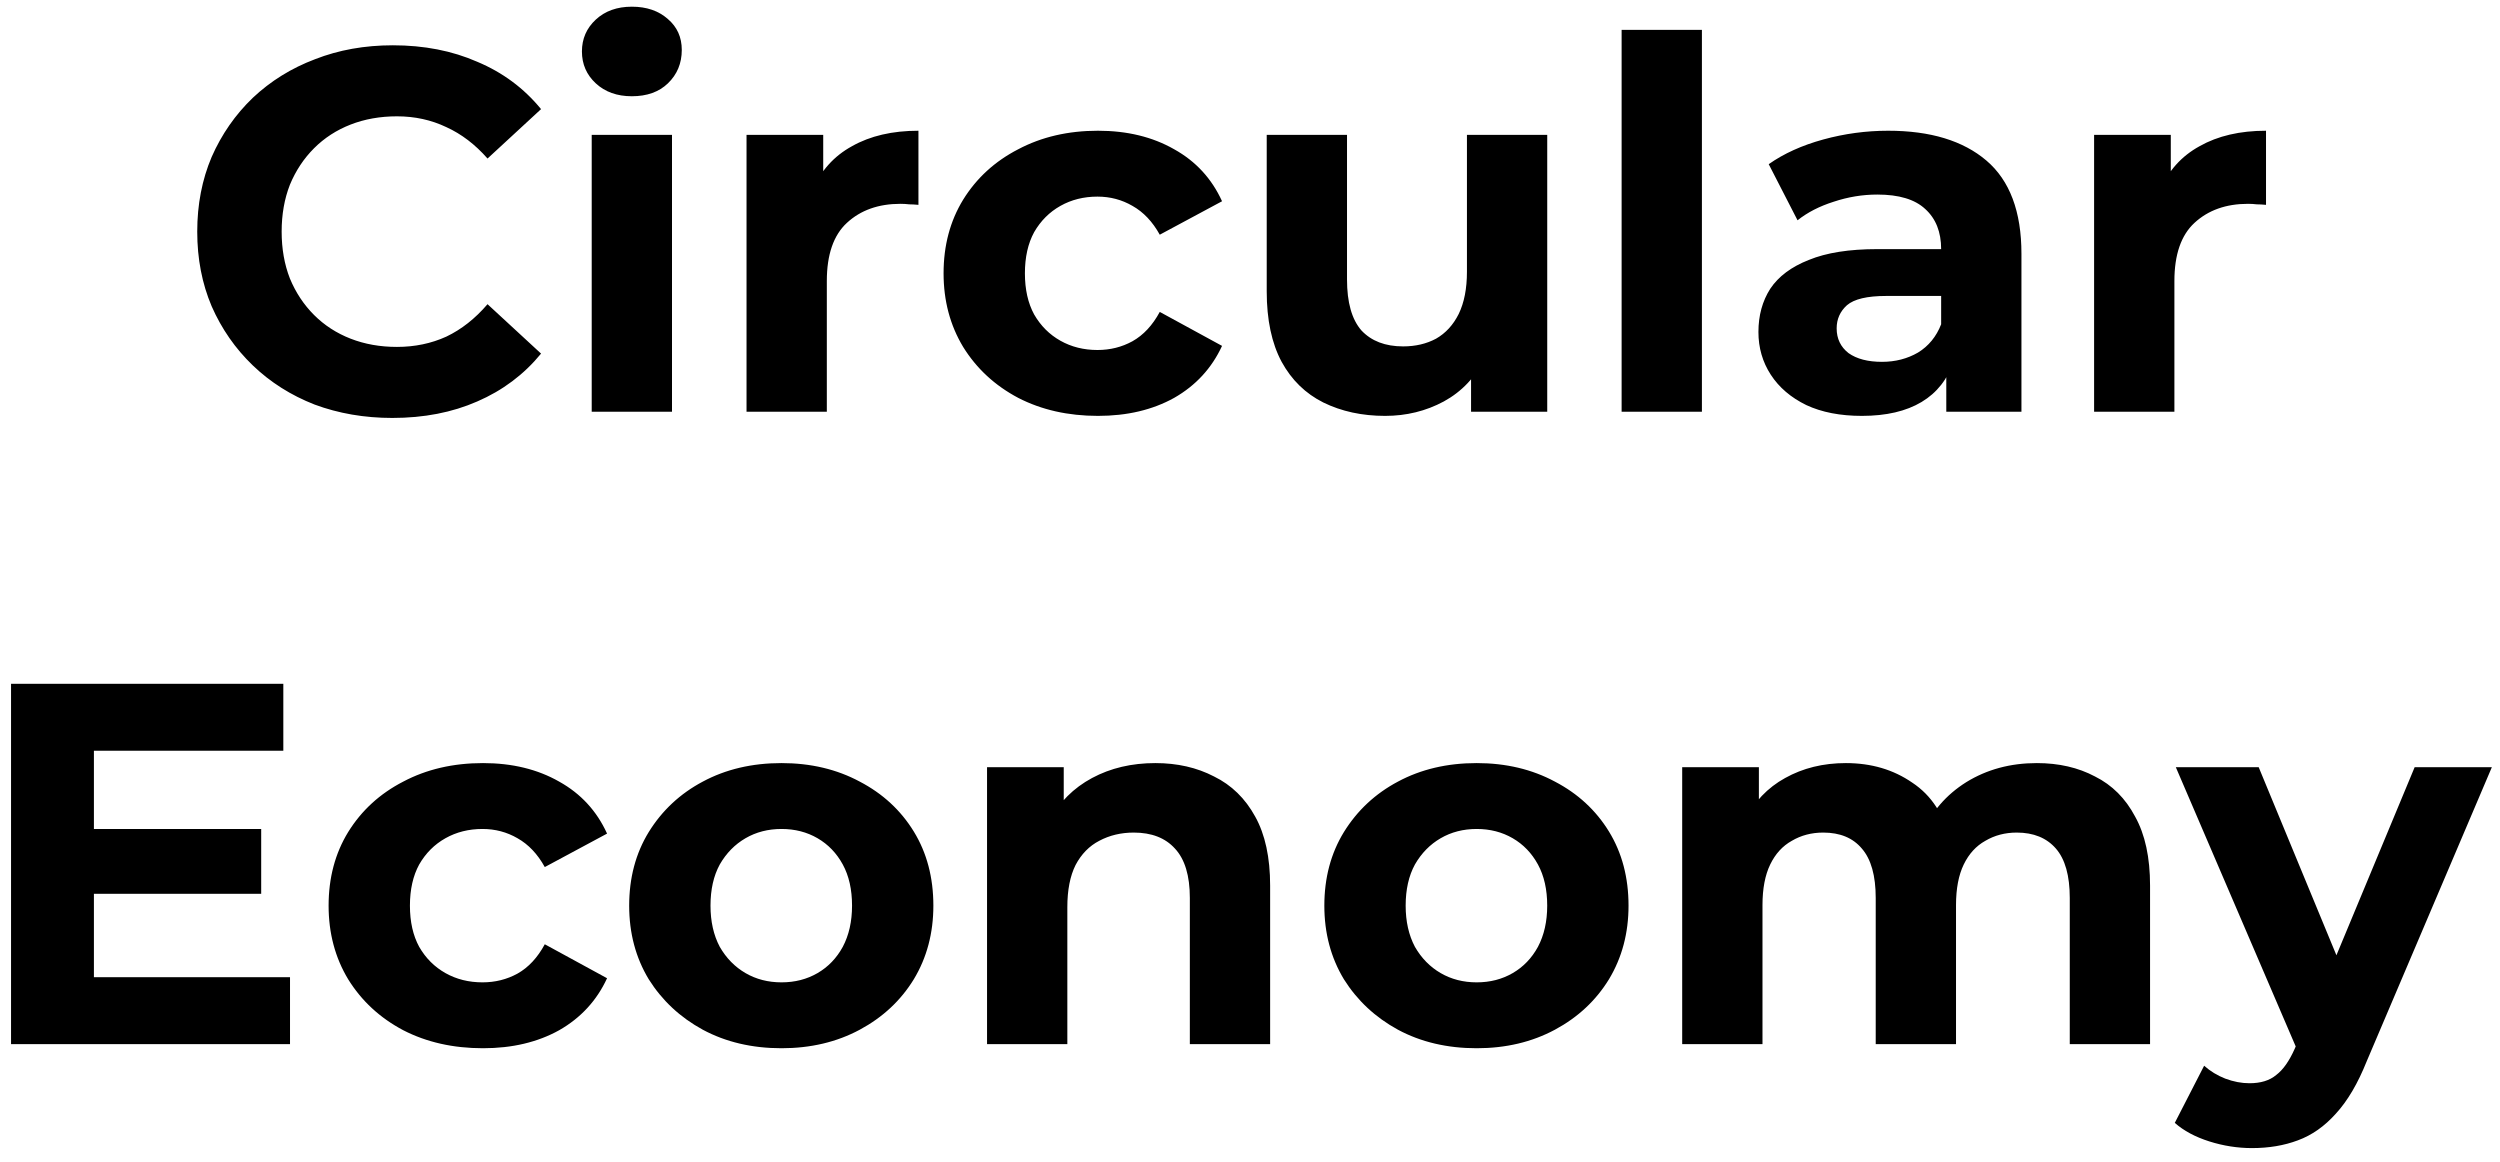 <svg width="170" height="79" viewBox="0 0 170 79" fill="none" xmlns="http://www.w3.org/2000/svg">
<path d="M26.677 28.42C24.787 28.42 23.026 28.117 21.392 27.51C19.782 26.88 18.382 25.993 17.192 24.85C16.002 23.707 15.069 22.365 14.392 20.825C13.739 19.285 13.412 17.593 13.412 15.75C13.412 13.907 13.739 12.215 14.392 10.675C15.069 9.135 16.002 7.793 17.192 6.65C18.406 5.507 19.817 4.632 21.427 4.025C23.037 3.395 24.799 3.08 26.712 3.08C28.836 3.08 30.749 3.453 32.452 4.2C34.179 4.923 35.626 5.997 36.792 7.42L33.152 10.78C32.312 9.823 31.379 9.112 30.352 8.645C29.326 8.155 28.206 7.91 26.992 7.91C25.849 7.91 24.799 8.097 23.842 8.47C22.886 8.843 22.057 9.38 21.357 10.08C20.657 10.78 20.109 11.608 19.712 12.565C19.339 13.522 19.152 14.583 19.152 15.75C19.152 16.917 19.339 17.978 19.712 18.935C20.109 19.892 20.657 20.72 21.357 21.42C22.057 22.12 22.886 22.657 23.842 23.03C24.799 23.403 25.849 23.59 26.992 23.59C28.206 23.59 29.326 23.357 30.352 22.89C31.379 22.4 32.312 21.665 33.152 20.685L36.792 24.045C35.626 25.468 34.179 26.553 32.452 27.3C30.749 28.047 28.824 28.42 26.677 28.42ZM40.236 28V9.17H45.696V28H40.236ZM42.966 6.545C41.963 6.545 41.146 6.253 40.516 5.67C39.886 5.087 39.571 4.363 39.571 3.5C39.571 2.637 39.886 1.913 40.516 1.33C41.146 0.747 41.963 0.455 42.966 0.455C43.97 0.455 44.786 0.735 45.416 1.295C46.046 1.832 46.361 2.532 46.361 3.395C46.361 4.305 46.046 5.063 45.416 5.67C44.81 6.253 43.993 6.545 42.966 6.545ZM50.764 28V9.17H55.979V14.49L55.244 12.95C55.804 11.62 56.702 10.617 57.939 9.94C59.175 9.24 60.68 8.89 62.454 8.89V13.93C62.22 13.907 62.01 13.895 61.824 13.895C61.637 13.872 61.439 13.86 61.229 13.86C59.735 13.86 58.522 14.292 57.589 15.155C56.679 15.995 56.224 17.313 56.224 19.11V28H50.764ZM74.663 28.28C72.633 28.28 70.825 27.872 69.239 27.055C67.652 26.215 66.403 25.06 65.493 23.59C64.607 22.12 64.163 20.452 64.163 18.585C64.163 16.695 64.607 15.027 65.493 13.58C66.403 12.11 67.652 10.967 69.239 10.15C70.825 9.31 72.633 8.89 74.663 8.89C76.647 8.89 78.374 9.31 79.844 10.15C81.314 10.967 82.398 12.145 83.099 13.685L78.864 15.96C78.374 15.073 77.755 14.42 77.008 14C76.285 13.58 75.492 13.37 74.629 13.37C73.695 13.37 72.855 13.58 72.109 14C71.362 14.42 70.767 15.015 70.323 15.785C69.903 16.555 69.694 17.488 69.694 18.585C69.694 19.682 69.903 20.615 70.323 21.385C70.767 22.155 71.362 22.75 72.109 23.17C72.855 23.59 73.695 23.8 74.629 23.8C75.492 23.8 76.285 23.602 77.008 23.205C77.755 22.785 78.374 22.12 78.864 21.21L83.099 23.52C82.398 25.037 81.314 26.215 79.844 27.055C78.374 27.872 76.647 28.28 74.663 28.28ZM94.187 28.28C92.624 28.28 91.224 27.977 89.987 27.37C88.774 26.763 87.829 25.842 87.152 24.605C86.475 23.345 86.137 21.747 86.137 19.81V9.17H91.597V19.005C91.597 20.568 91.924 21.723 92.577 22.47C93.254 23.193 94.199 23.555 95.412 23.555C96.252 23.555 96.999 23.38 97.652 23.03C98.305 22.657 98.819 22.097 99.192 21.35C99.566 20.58 99.752 19.623 99.752 18.48V9.17H105.212V28H100.032V22.82L100.977 24.325C100.347 25.632 99.414 26.623 98.177 27.3C96.964 27.953 95.634 28.28 94.187 28.28ZM110.27 28V2.03H115.73V28H110.27ZM132.348 28V24.325L131.998 23.52V16.94C131.998 15.773 131.636 14.863 130.913 14.21C130.213 13.557 129.128 13.23 127.658 13.23C126.654 13.23 125.663 13.393 124.683 13.72C123.726 14.023 122.909 14.443 122.233 14.98L120.273 11.165C121.299 10.442 122.536 9.882 123.983 9.485C125.429 9.088 126.899 8.89 128.393 8.89C131.263 8.89 133.491 9.567 135.078 10.92C136.664 12.273 137.458 14.385 137.458 17.255V28H132.348ZM126.608 28.28C125.138 28.28 123.878 28.035 122.828 27.545C121.778 27.032 120.973 26.343 120.413 25.48C119.853 24.617 119.573 23.648 119.573 22.575C119.573 21.455 119.841 20.475 120.378 19.635C120.938 18.795 121.813 18.142 123.003 17.675C124.193 17.185 125.744 16.94 127.658 16.94H132.663V20.125H128.253C126.969 20.125 126.083 20.335 125.593 20.755C125.126 21.175 124.893 21.7 124.893 22.33C124.893 23.03 125.161 23.59 125.698 24.01C126.258 24.407 127.016 24.605 127.973 24.605C128.883 24.605 129.699 24.395 130.423 23.975C131.146 23.532 131.671 22.89 131.998 22.05L132.838 24.57C132.441 25.783 131.718 26.705 130.668 27.335C129.618 27.965 128.264 28.28 126.608 28.28ZM142.399 28V9.17H147.614V14.49L146.879 12.95C147.439 11.62 148.338 10.617 149.574 9.94C150.811 9.24 152.316 8.89 154.089 8.89V13.93C153.856 13.907 153.646 13.895 153.459 13.895C153.273 13.872 153.074 13.86 152.864 13.86C151.371 13.86 150.158 14.292 149.224 15.155C148.314 15.995 147.859 17.313 147.859 19.11V28H142.399ZM5.966 56.37H17.761V60.78H5.966V56.37ZM6.386 66.45H19.721V71H0.751V46.5H19.266V51.05H6.386V66.45ZM32.845 71.28C30.815 71.28 29.006 70.872 27.42 70.055C25.833 69.215 24.585 68.06 23.675 66.59C22.788 65.12 22.345 63.452 22.345 61.585C22.345 59.695 22.788 58.027 23.675 56.58C24.585 55.11 25.833 53.967 27.42 53.15C29.006 52.31 30.815 51.89 32.845 51.89C34.828 51.89 36.555 52.31 38.025 53.15C39.495 53.967 40.58 55.145 41.28 56.685L37.045 58.96C36.555 58.073 35.936 57.42 35.19 57C34.466 56.58 33.673 56.37 32.81 56.37C31.876 56.37 31.036 56.58 30.29 57C29.543 57.42 28.948 58.015 28.505 58.785C28.085 59.555 27.875 60.488 27.875 61.585C27.875 62.682 28.085 63.615 28.505 64.385C28.948 65.155 29.543 65.75 30.29 66.17C31.036 66.59 31.876 66.8 32.81 66.8C33.673 66.8 34.466 66.602 35.19 66.205C35.936 65.785 36.555 65.12 37.045 64.21L41.28 66.52C40.58 68.037 39.495 69.215 38.025 70.055C36.555 70.872 34.828 71.28 32.845 71.28ZM53.144 71.28C51.137 71.28 49.352 70.86 47.789 70.02C46.249 69.18 45.024 68.037 44.114 66.59C43.227 65.12 42.784 63.452 42.784 61.585C42.784 59.695 43.227 58.027 44.114 56.58C45.024 55.11 46.249 53.967 47.789 53.15C49.352 52.31 51.137 51.89 53.144 51.89C55.127 51.89 56.901 52.31 58.464 53.15C60.027 53.967 61.252 55.098 62.139 56.545C63.026 57.992 63.469 59.672 63.469 61.585C63.469 63.452 63.026 65.12 62.139 66.59C61.252 68.037 60.027 69.18 58.464 70.02C56.901 70.86 55.127 71.28 53.144 71.28ZM53.144 66.8C54.054 66.8 54.871 66.59 55.594 66.17C56.317 65.75 56.889 65.155 57.309 64.385C57.729 63.592 57.939 62.658 57.939 61.585C57.939 60.488 57.729 59.555 57.309 58.785C56.889 58.015 56.317 57.42 55.594 57C54.871 56.58 54.054 56.37 53.144 56.37C52.234 56.37 51.417 56.58 50.694 57C49.971 57.42 49.387 58.015 48.944 58.785C48.524 59.555 48.314 60.488 48.314 61.585C48.314 62.658 48.524 63.592 48.944 64.385C49.387 65.155 49.971 65.75 50.694 66.17C51.417 66.59 52.234 66.8 53.144 66.8ZM78.564 51.89C80.057 51.89 81.387 52.193 82.554 52.8C83.744 53.383 84.677 54.293 85.354 55.53C86.03 56.743 86.369 58.307 86.369 60.22V71H80.909V61.06C80.909 59.543 80.57 58.423 79.894 57.7C79.24 56.977 78.307 56.615 77.094 56.615C76.23 56.615 75.449 56.802 74.749 57.175C74.072 57.525 73.535 58.073 73.139 58.82C72.765 59.567 72.579 60.523 72.579 61.69V71H67.119V52.17H72.334V57.385L71.354 55.81C72.03 54.55 72.999 53.582 74.259 52.905C75.519 52.228 76.954 51.89 78.564 51.89ZM100.415 71.28C98.408 71.28 96.623 70.86 95.06 70.02C93.52 69.18 92.295 68.037 91.385 66.59C90.498 65.12 90.055 63.452 90.055 61.585C90.055 59.695 90.498 58.027 91.385 56.58C92.295 55.11 93.52 53.967 95.06 53.15C96.623 52.31 98.408 51.89 100.415 51.89C102.398 51.89 104.171 52.31 105.735 53.15C107.298 53.967 108.523 55.098 109.41 56.545C110.296 57.992 110.74 59.672 110.74 61.585C110.74 63.452 110.296 65.12 109.41 66.59C108.523 68.037 107.298 69.18 105.735 70.02C104.171 70.86 102.398 71.28 100.415 71.28ZM100.415 66.8C101.325 66.8 102.141 66.59 102.865 66.17C103.588 65.75 104.16 65.155 104.58 64.385C105 63.592 105.21 62.658 105.21 61.585C105.21 60.488 105 59.555 104.58 58.785C104.16 58.015 103.588 57.42 102.865 57C102.141 56.58 101.325 56.37 100.415 56.37C99.505 56.37 98.688 56.58 97.965 57C97.241 57.42 96.658 58.015 96.215 58.785C95.795 59.555 95.585 60.488 95.585 61.585C95.585 62.658 95.795 63.592 96.215 64.385C96.658 65.155 97.241 65.75 97.965 66.17C98.688 66.59 99.505 66.8 100.415 66.8ZM138.504 51.89C139.997 51.89 141.316 52.193 142.459 52.8C143.626 53.383 144.536 54.293 145.189 55.53C145.866 56.743 146.204 58.307 146.204 60.22V71H140.744V61.06C140.744 59.543 140.429 58.423 139.799 57.7C139.169 56.977 138.282 56.615 137.139 56.615C136.346 56.615 135.634 56.802 135.004 57.175C134.374 57.525 133.884 58.062 133.534 58.785C133.184 59.508 133.009 60.43 133.009 61.55V71H127.549V61.06C127.549 59.543 127.234 58.423 126.604 57.7C125.997 56.977 125.122 56.615 123.979 56.615C123.186 56.615 122.474 56.802 121.844 57.175C121.214 57.525 120.724 58.062 120.374 58.785C120.024 59.508 119.849 60.43 119.849 61.55V71H114.389V52.17H119.604V57.315L118.624 55.81C119.277 54.527 120.199 53.558 121.389 52.905C122.602 52.228 123.979 51.89 125.519 51.89C127.246 51.89 128.751 52.333 130.034 53.22C131.341 54.083 132.204 55.413 132.624 57.21L130.699 56.685C131.329 55.215 132.332 54.048 133.709 53.185C135.109 52.322 136.707 51.89 138.504 51.89ZM153.136 78.07C152.156 78.07 151.188 77.918 150.231 77.615C149.275 77.312 148.493 76.892 147.886 76.355L149.881 72.47C150.301 72.843 150.78 73.135 151.316 73.345C151.876 73.555 152.425 73.66 152.961 73.66C153.731 73.66 154.338 73.473 154.781 73.1C155.248 72.75 155.668 72.155 156.041 71.315L157.021 69.005L157.441 68.41L164.196 52.17H169.446L160.941 72.155C160.335 73.672 159.635 74.862 158.841 75.725C158.071 76.588 157.208 77.195 156.251 77.545C155.318 77.895 154.28 78.07 153.136 78.07ZM156.356 71.735L147.956 52.17H153.591L160.101 67.92L156.356 71.735Z" fill="black"/>
</svg>

